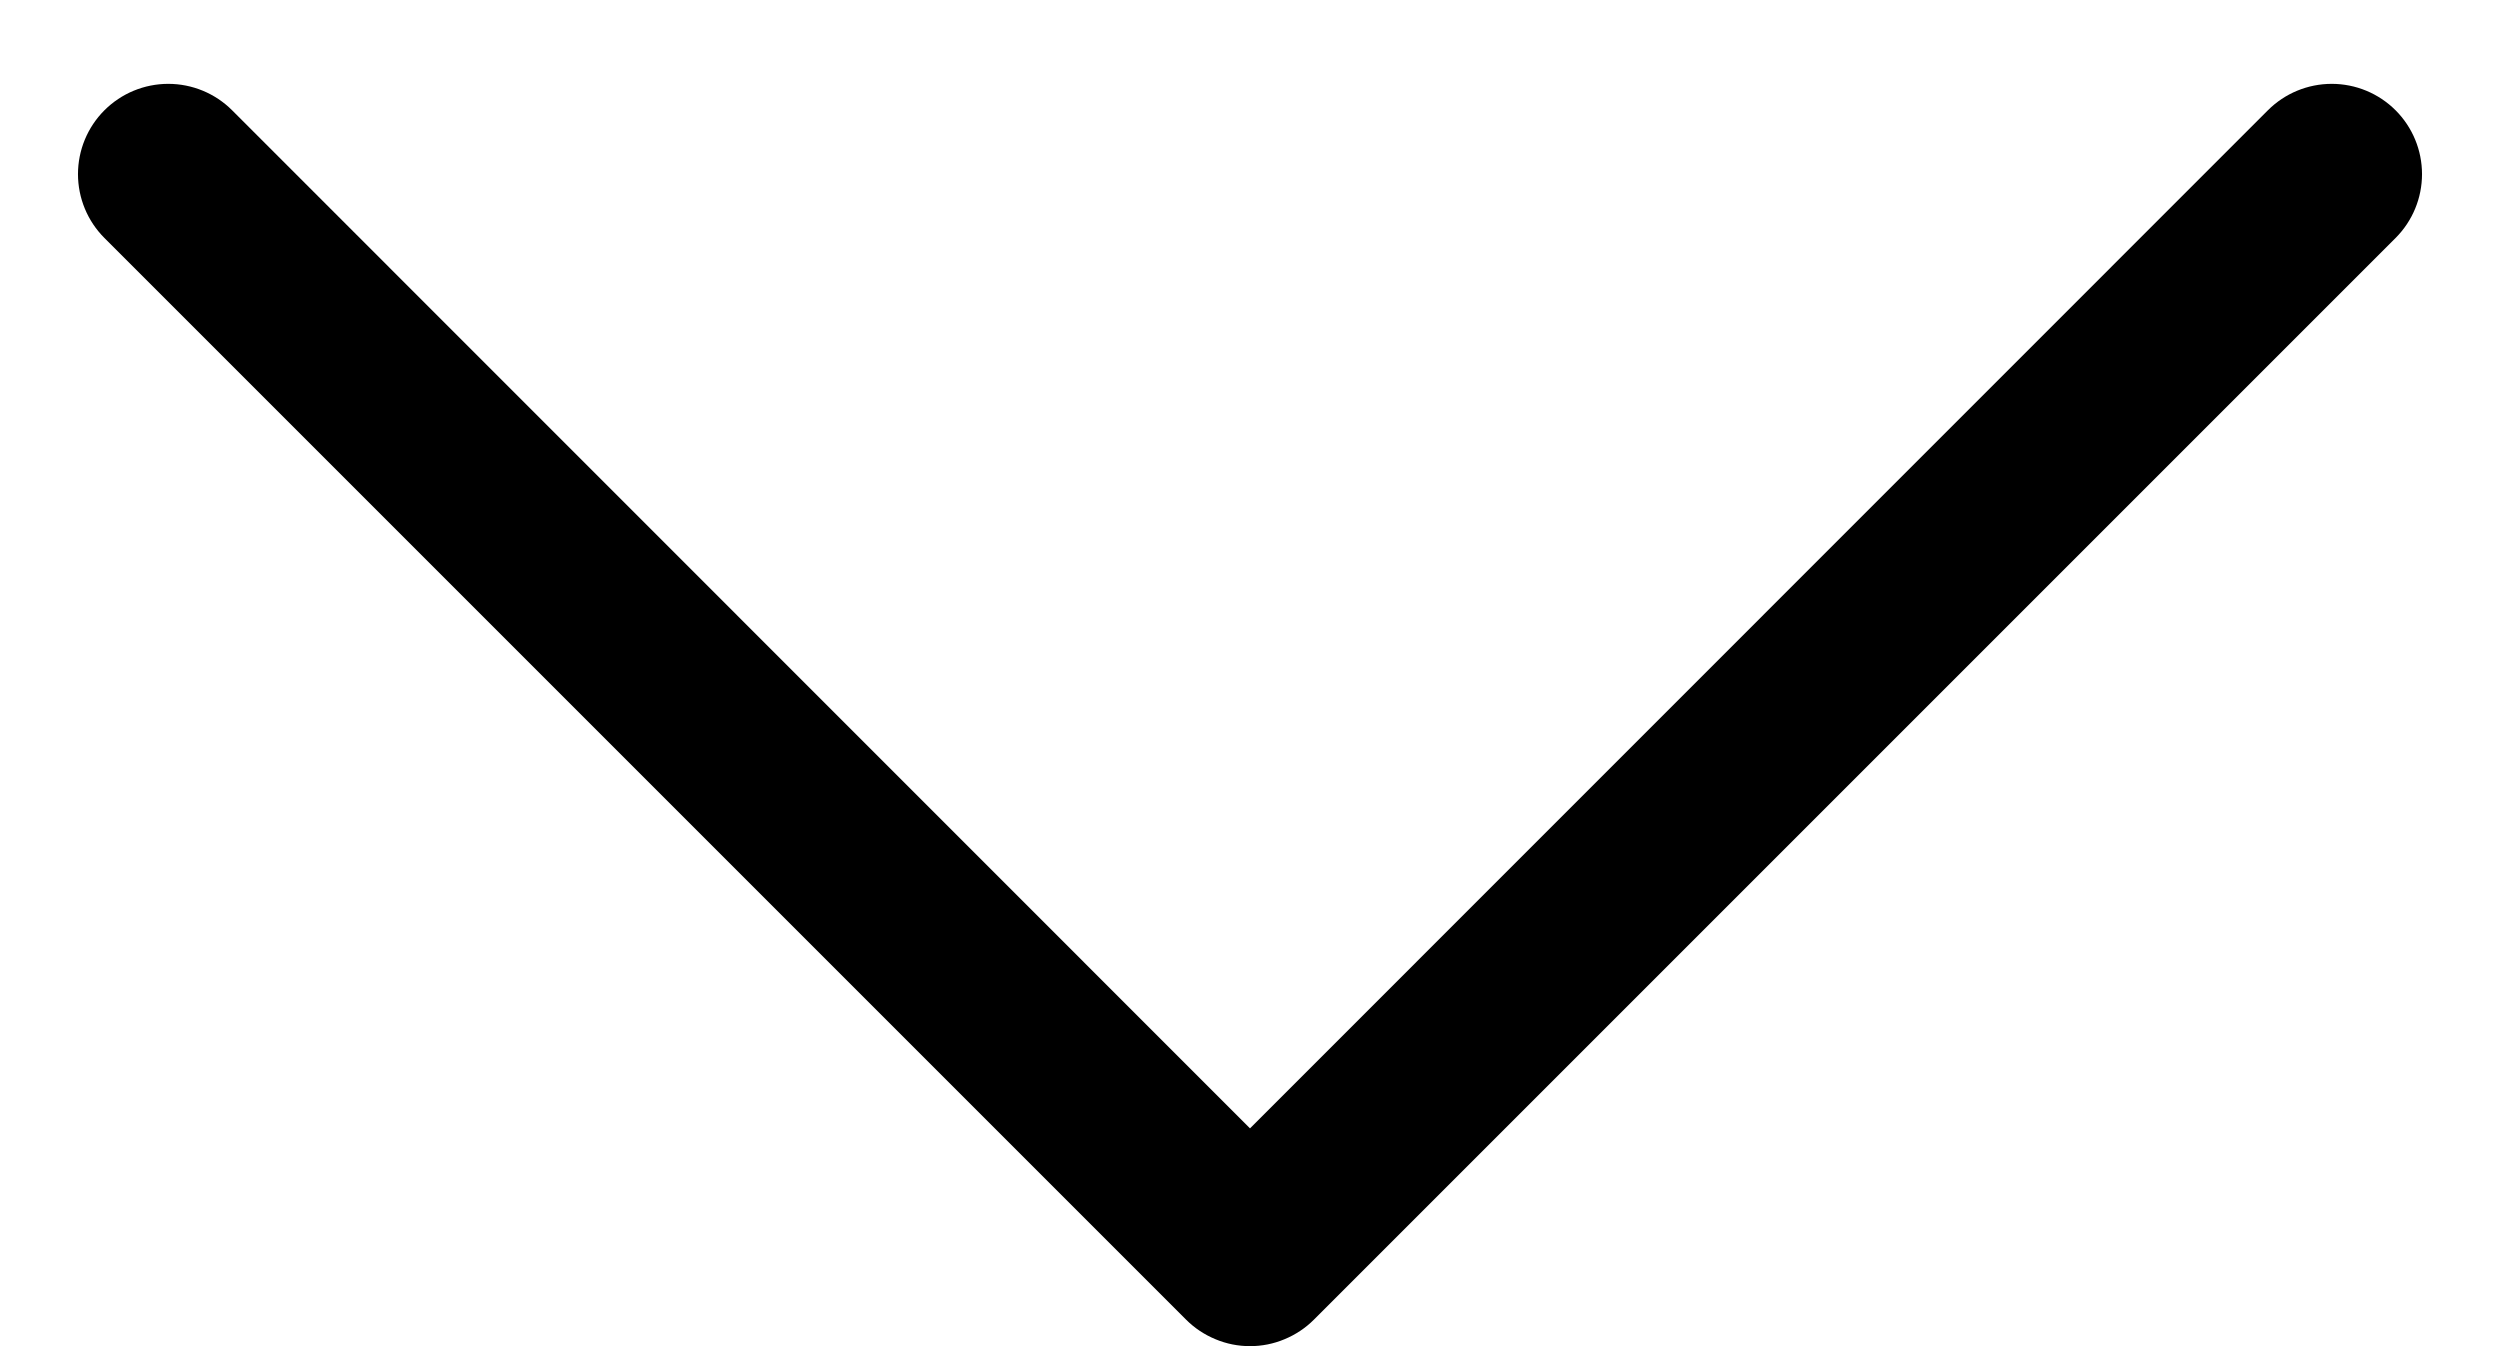 <svg width="26" height="14" viewBox="0 0 26 14" fill="none" xmlns="http://www.w3.org/2000/svg">
<path fill-rule="evenodd" clip-rule="evenodd" d="M12.336 13.725C12.423 13.812 12.527 13.881 12.641 13.928C12.755 13.976 12.877 14 13 14C13.123 14 13.245 13.976 13.359 13.928C13.473 13.881 13.577 13.812 13.664 13.725L24.914 2.475C25.09 2.299 25.189 2.06 25.189 1.811C25.189 1.562 25.09 1.323 24.914 1.147C24.738 0.971 24.499 0.872 24.25 0.872C24.001 0.872 23.762 0.971 23.586 1.147L13 11.735L2.414 1.147C2.238 0.971 1.999 0.872 1.75 0.872C1.501 0.872 1.262 0.971 1.086 1.147C0.91 1.323 0.811 1.562 0.811 1.811C0.811 2.06 0.91 2.299 1.086 2.475L12.336 13.725V13.725Z" fill="black"/>
</svg>
